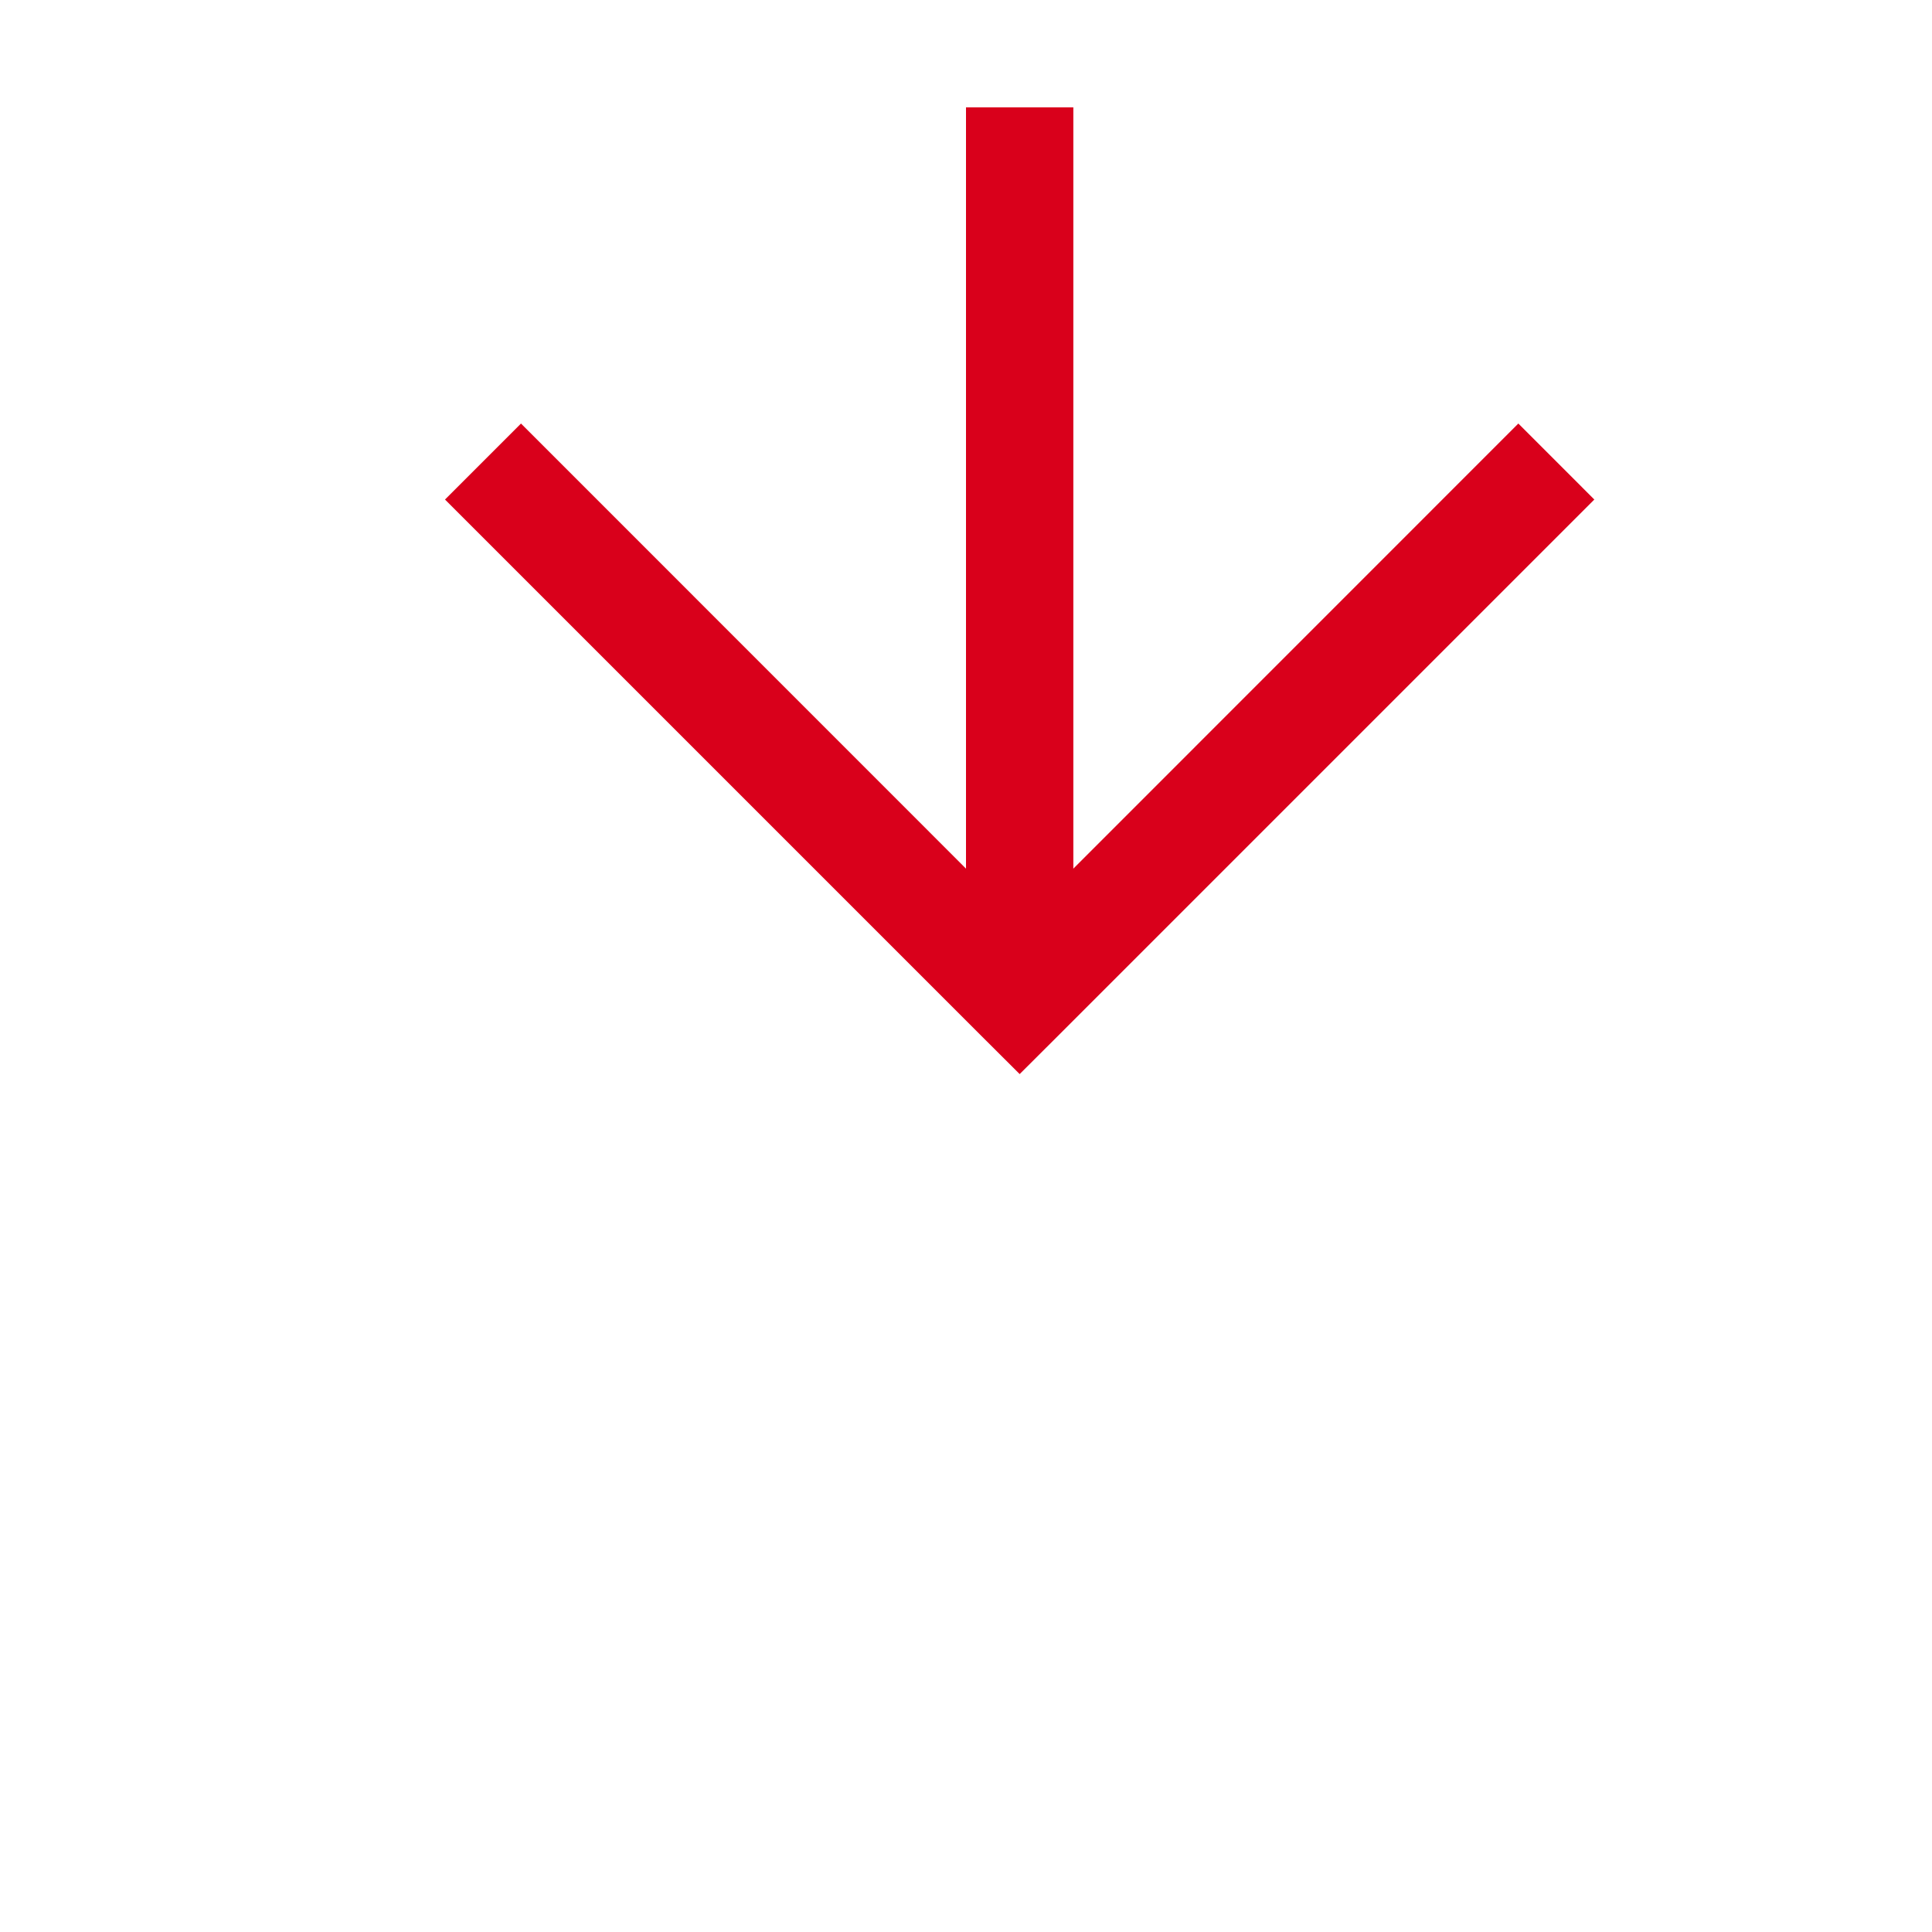 ﻿<?xml version="1.0" encoding="utf-8"?>
<svg version="1.1" xmlns:xlink="http://www.w3.org/1999/xlink" width="18px" height="18px" preserveAspectRatio="xMinYMid meet" viewBox="913 1463  18 16" xmlns="http://www.w3.org/2000/svg">
  <defs>
    <mask fill="white" id="clip1654">
      <path d="M 904.5 1433  L 939.5 1433  L 939.5 1463  L 904.5 1463  Z M 904.5 1424  L 939.5 1424  L 939.5 1481  L 904.5 1481  Z " fill-rule="evenodd" />
    </mask>
  </defs>
  <path d="M 922.5 1433  L 922.5 1424  M 922.5 1463  L 922.5 1471  " stroke-width="1" stroke="#d9001b" fill="none" />
  <path d="M 927.146 1465.946  L 922.5 1470.593  L 917.854 1465.946  L 917.146 1466.654  L 922.146 1471.654  L 922.5 1472.007  L 922.854 1471.654  L 927.854 1466.654  L 927.146 1465.946  Z " fill-rule="nonzero" fill="#d9001b" stroke="none" mask="url(#clip1654)" />
</svg>
